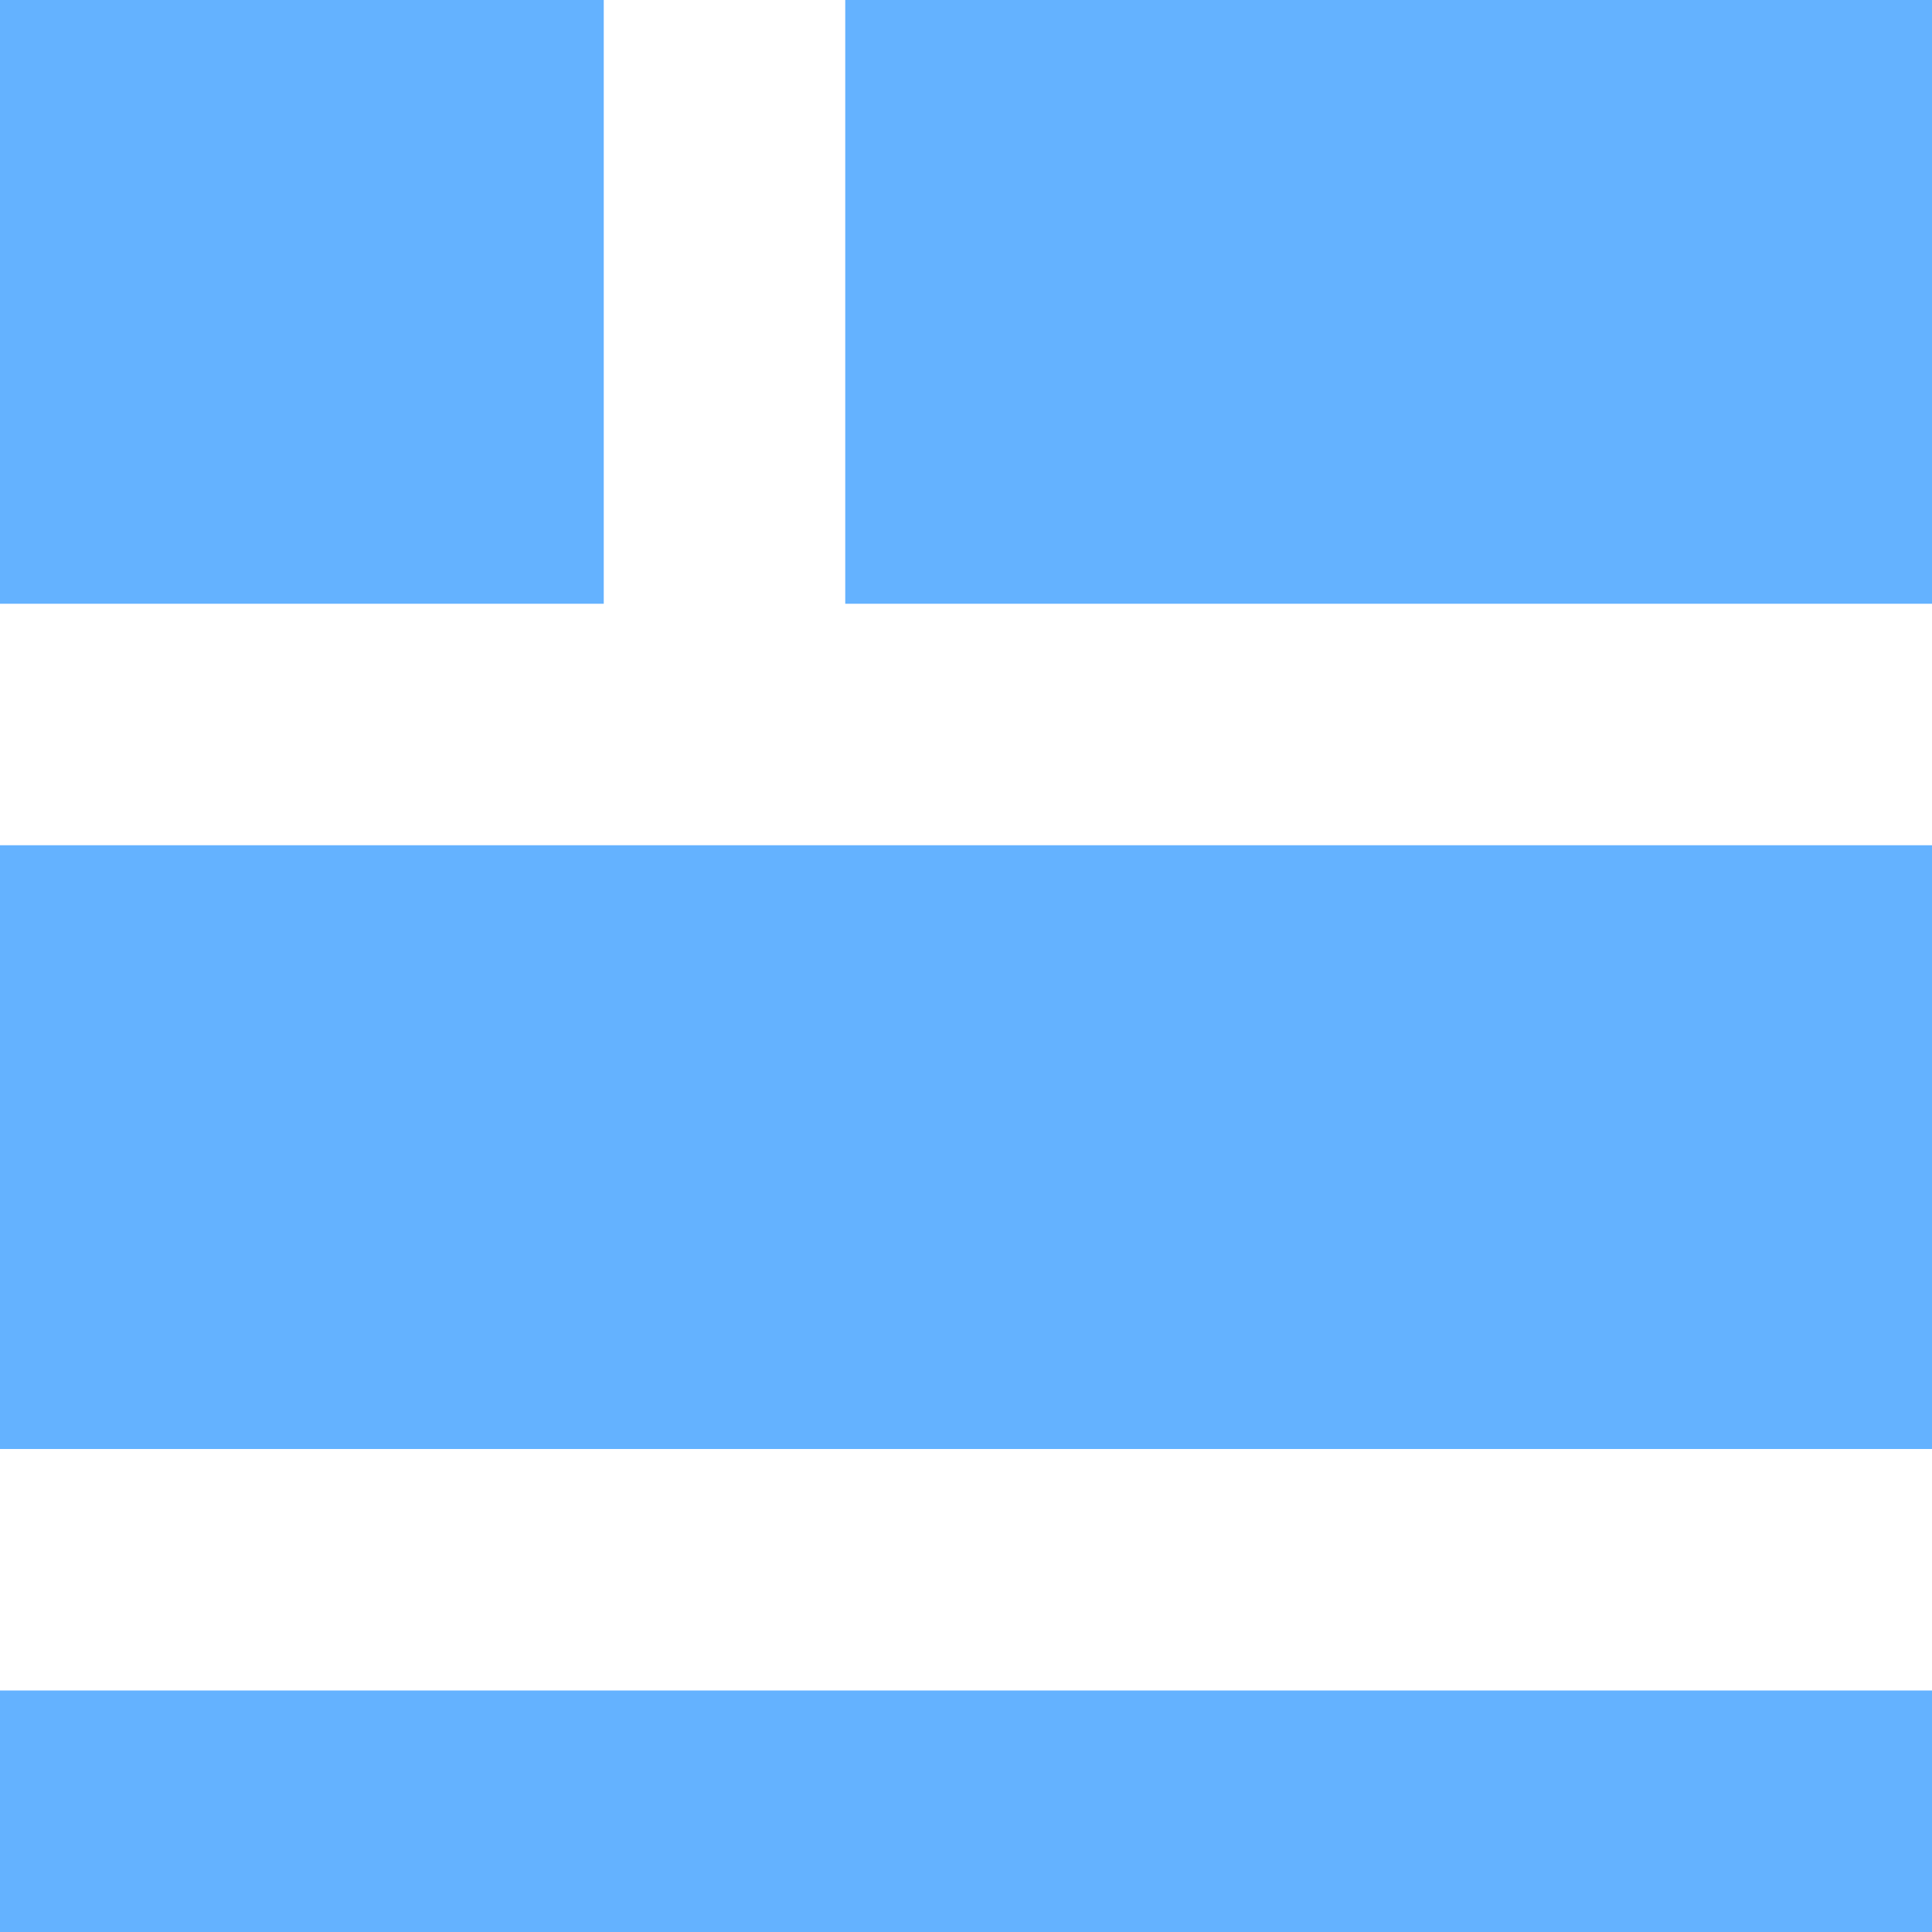 <svg xmlns="http://www.w3.org/2000/svg" width="16" height="16" viewBox="0 0 16 16">
  <defs>
    <style>
      .cls-1 {
        fill: #64b2ff;
        fill-rule: evenodd;
      }
    </style>
  </defs>
  <path id="stock" class="cls-1" d="M0,14H16v2H0ZM0,7H16v5H0ZM7,0h9V5H7ZM0,0H5V5H0Z"/>
</svg>
